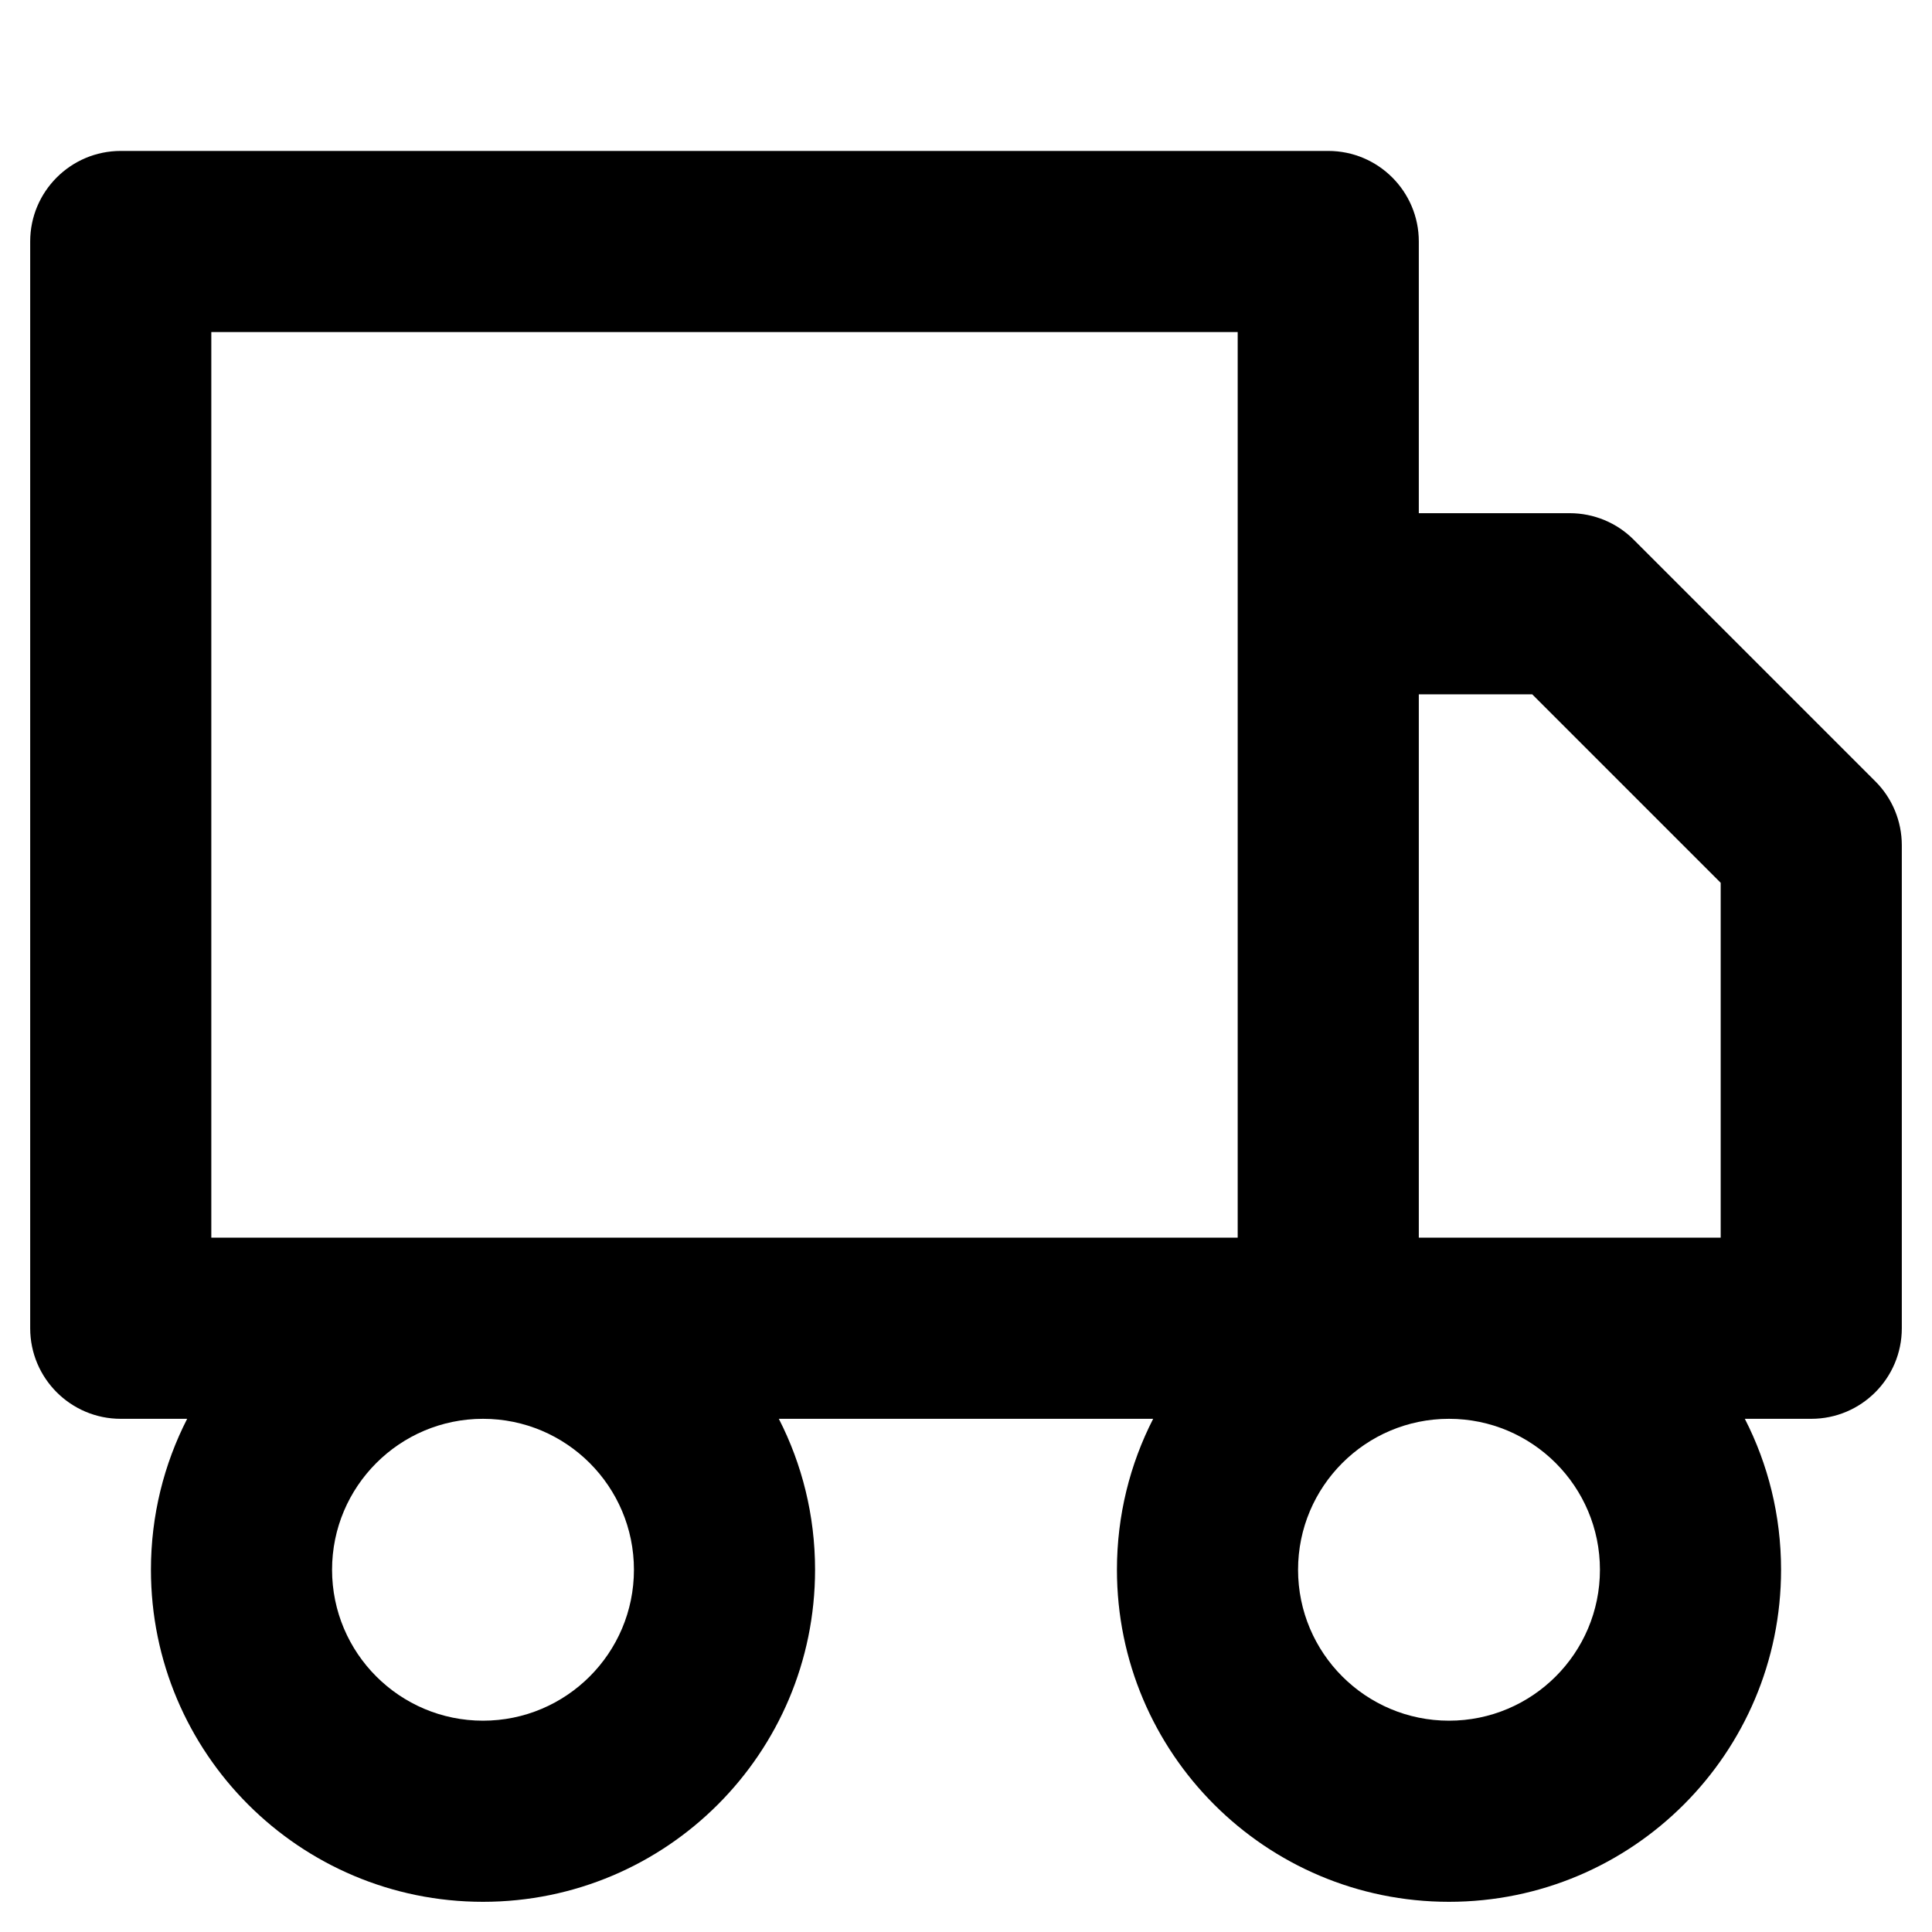 <svg width="16" height="16" viewBox="0 0 16 16" fill="none" xmlns="http://www.w3.org/2000/svg">
<path fill-rule="evenodd" clip-rule="evenodd" d="M1 1.25C0.586 1.25 0.25 1.586 0.25 2V11C0.25 11.414 0.586 11.75 1 11.75H1.55C1.358 12.125 1.25 12.55 1.25 13C1.25 14.519 2.481 15.75 4 15.75C5.519 15.75 6.75 14.519 6.75 13C6.75 12.55 6.642 12.125 6.45 11.75H9.55C9.358 12.125 9.25 12.55 9.25 13C9.25 14.519 10.481 15.75 12 15.75C13.519 15.75 14.75 14.519 14.75 13C14.75 12.55 14.642 12.125 14.45 11.75H15C15.414 11.75 15.75 11.414 15.75 11V7C15.75 6.801 15.671 6.61 15.53 6.47L13.53 4.47C13.39 4.329 13.199 4.25 13 4.25H11.75V2C11.75 1.586 11.414 1.25 11 1.25H1ZM14.25 10.25V7.311L12.689 5.75H11.75V10.25H14.25ZM12 11.75C11.31 11.75 10.75 12.31 10.75 13C10.75 13.69 11.31 14.25 12 14.25C12.69 14.25 13.25 13.69 13.25 13C13.25 12.31 12.69 11.75 12 11.75ZM2.75 13C2.75 12.31 3.31 11.75 4 11.75C4.69 11.75 5.25 12.31 5.25 13C5.25 13.69 4.69 14.25 4 14.25C3.31 14.25 2.75 13.69 2.75 13ZM10.25 10.25H1.75V2.75H10.25V10.25Z" fill="black"/>
</svg>
